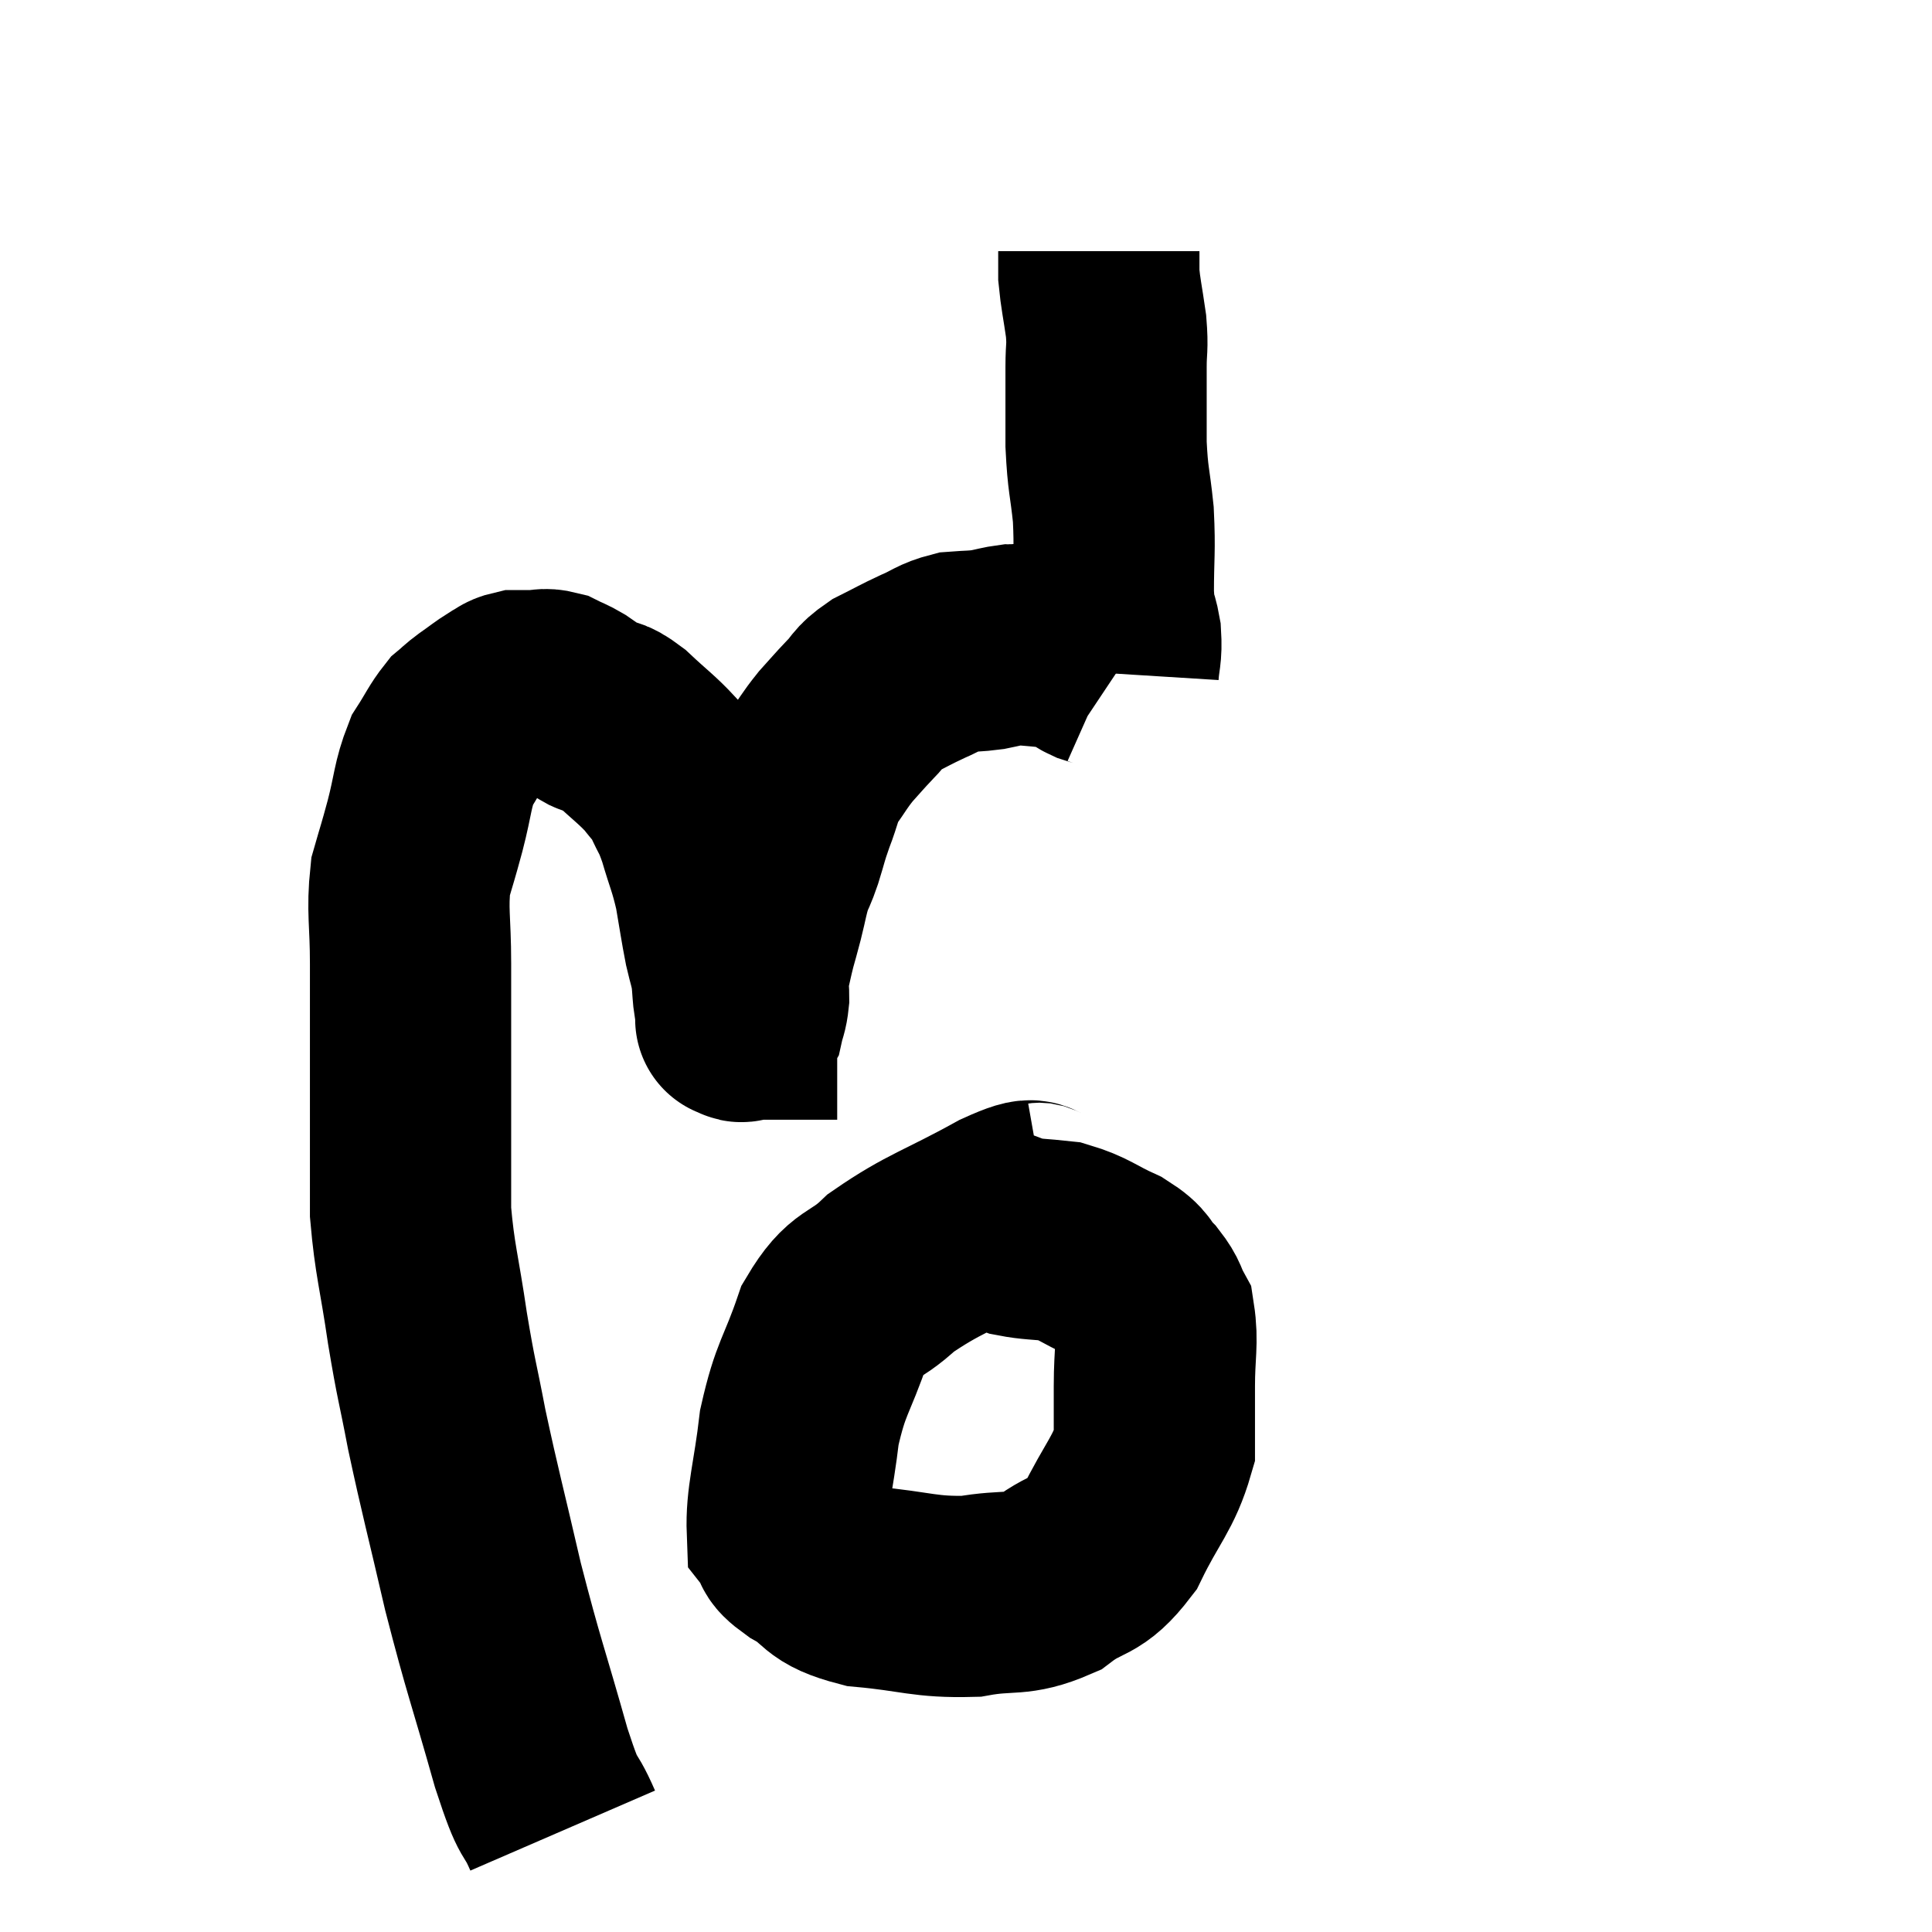 <svg width="48" height="48" viewBox="0 0 48 48" xmlns="http://www.w3.org/2000/svg"><path d="M 13.98 45.48 C 13.59 44.58, 13.695 45.195, 13.2 43.68 C 12.6 41.55, 12.525 41.46, 12 39.42 C 11.55 37.47, 11.445 37.125, 11.1 35.52 C 10.86 34.26, 10.845 34.35, 10.62 33 C 10.41 31.56, 10.305 31.32, 10.2 30.12 C 10.2 29.16, 10.2 29.28, 10.2 28.2 C 10.2 27, 10.2 26.865, 10.2 25.8 C 10.2 24.87, 10.2 24.945, 10.2 23.94 C 10.2 22.86, 10.11 22.635, 10.2 21.78 C 10.38 21.15, 10.365 21.24, 10.56 20.52 C 10.77 19.71, 10.74 19.515, 10.98 18.9 C 11.25 18.48, 11.295 18.345, 11.52 18.06 C 11.7 17.91, 11.64 17.94, 11.88 17.76 C 12.18 17.55, 12.24 17.49, 12.48 17.34 C 12.66 17.25, 12.645 17.205, 12.84 17.16 C 13.05 17.16, 13.035 17.16, 13.26 17.16 C 13.5 17.16, 13.5 17.1, 13.74 17.16 C 13.98 17.28, 13.965 17.25, 14.22 17.4 C 14.49 17.58, 14.46 17.595, 14.76 17.76 C 15.09 17.91, 15 17.745, 15.42 18.06 C 15.93 18.54, 16.065 18.615, 16.44 19.02 C 16.68 19.35, 16.695 19.275, 16.92 19.68 C 17.13 20.16, 17.13 20.04, 17.34 20.64 C 17.55 21.36, 17.595 21.375, 17.76 22.08 C 17.88 22.77, 17.895 22.92, 18 23.46 C 18.09 23.85, 18.12 23.88, 18.18 24.24 C 18.21 24.57, 18.21 24.705, 18.24 24.9 C 18.27 24.96, 18.285 24.99, 18.3 25.02 C 18.3 25.02, 18.3 25.02, 18.3 25.02 C 18.3 25.02, 18.3 24.945, 18.3 25.02 C 18.3 25.17, 18.3 25.245, 18.3 25.32 C 18.3 25.32, 18.3 25.32, 18.3 25.32 C 18.3 25.32, 18.3 25.32, 18.3 25.32 C 18.3 25.32, 18.3 25.32, 18.3 25.32 C 18.3 25.32, 18.3 25.32, 18.3 25.32 C 18.3 25.32, 18.3 25.32, 18.3 25.32 C 18.3 25.32, 18.255 25.32, 18.3 25.32 C 18.39 25.32, 18.405 25.455, 18.48 25.32 C 18.54 25.05, 18.57 25.065, 18.6 24.78 C 18.6 24.48, 18.555 24.525, 18.6 24.18 C 18.69 23.79, 18.69 23.76, 18.78 23.4 C 18.87 23.07, 18.855 23.145, 18.96 22.74 C 19.08 22.26, 19.08 22.17, 19.2 21.78 C 19.32 21.48, 19.305 21.57, 19.44 21.18 C 19.59 20.7, 19.56 20.73, 19.74 20.22 C 19.95 19.68, 19.905 19.62, 20.16 19.14 C 20.46 18.72, 20.46 18.675, 20.76 18.3 C 21.06 17.97, 21.06 17.955, 21.36 17.64 C 21.66 17.34, 21.57 17.31, 21.96 17.04 C 22.44 16.8, 22.47 16.77, 22.92 16.56 C 23.34 16.38, 23.355 16.305, 23.76 16.2 C 24.15 16.17, 24.195 16.185, 24.54 16.14 C 24.84 16.08, 24.915 16.05, 25.14 16.02 C 25.29 16.02, 25.2 16.005, 25.44 16.02 C 25.77 16.05, 25.815 16.05, 26.1 16.08 C 26.34 16.11, 26.385 16.08, 26.58 16.14 C 26.73 16.23, 26.73 16.23, 26.88 16.32 C 27.03 16.41, 27.015 16.425, 27.18 16.5 C 27.36 16.56, 27.405 16.56, 27.54 16.62 C 27.63 16.68, 27.675 16.71, 27.72 16.74 C 27.72 16.74, 27.72 16.74, 27.72 16.74 L 27.72 16.74" fill="none" stroke="black" stroke-width="5"></path><path d="M 27.78 16.74 C 27.81 16.26, 27.87 16.275, 27.84 15.78 C 27.75 15.27, 27.705 15.51, 27.66 14.76 C 27.66 13.77, 27.705 13.71, 27.66 12.78 C 27.57 11.91, 27.525 11.955, 27.48 11.04 C 27.48 10.08, 27.48 9.855, 27.48 9.12 C 27.48 8.61, 27.525 8.67, 27.48 8.1 C 27.39 7.47, 27.345 7.305, 27.3 6.84 C 27.3 6.54, 27.3 6.39, 27.3 6.24 C 27.3 6.24, 27.3 6.24, 27.3 6.24 L 27.3 6.24" fill="none" stroke="black" stroke-width="5"></path><path d="M 25.98 29.88 C 25.47 29.97, 25.92 29.625, 24.96 30.06 C 23.55 30.84, 23.205 30.885, 22.14 31.62 C 21.42 32.31, 21.27 32.04, 20.7 33 C 20.28 34.23, 20.145 34.2, 19.86 35.46 C 19.71 36.75, 19.53 37.26, 19.56 38.04 C 19.77 38.31, 19.5 38.235, 19.98 38.58 C 20.73 39, 20.445 39.15, 21.48 39.42 C 22.8 39.54, 22.965 39.69, 24.12 39.66 C 25.11 39.48, 25.23 39.675, 26.1 39.3 C 26.85 38.73, 26.955 39, 27.6 38.16 C 28.14 37.05, 28.41 36.87, 28.68 35.94 C 28.68 35.19, 28.68 35.235, 28.68 34.44 C 28.68 33.6, 28.77 33.345, 28.68 32.76 C 28.5 32.43, 28.575 32.43, 28.32 32.1 C 27.99 31.77, 28.155 31.755, 27.66 31.44 C 27 31.14, 26.94 31.02, 26.34 30.84 C 25.8 30.78, 25.65 30.795, 25.26 30.72 C 25.02 30.63, 24.9 30.585, 24.78 30.54 C 24.78 30.54, 24.78 30.54, 24.78 30.54 L 24.78 30.54" fill="none" stroke="black" stroke-width="5"></path></svg>